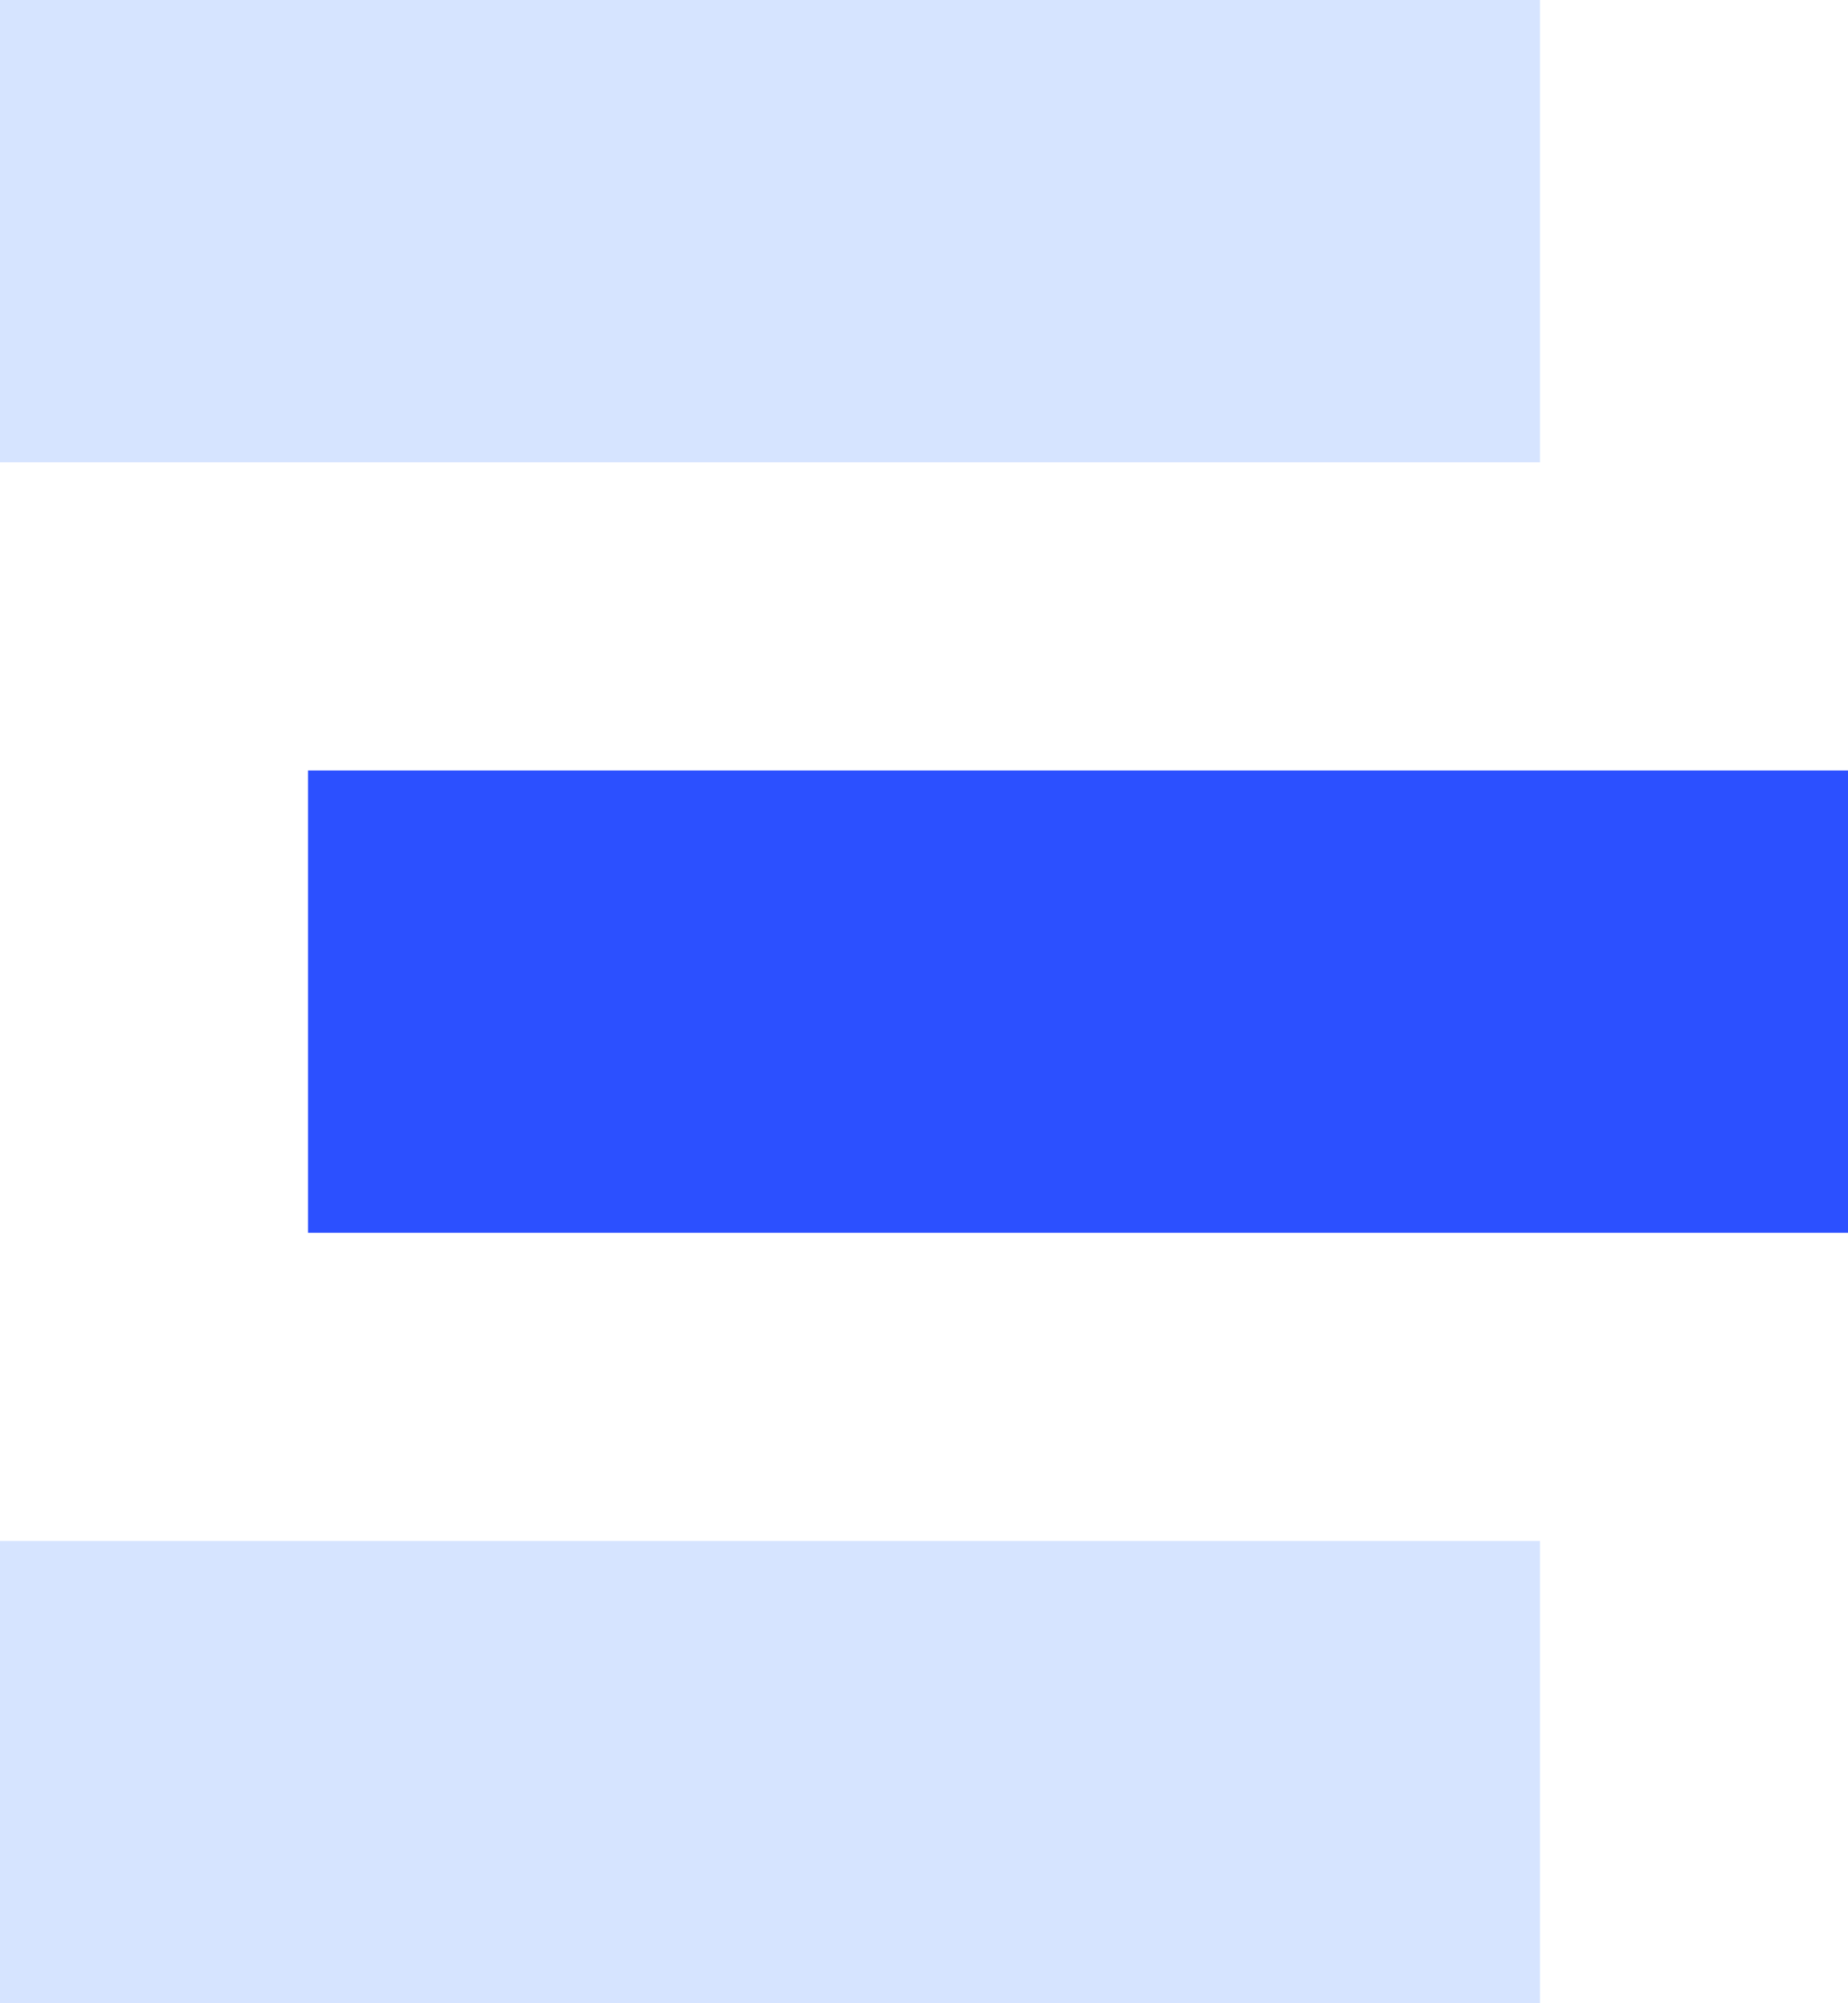 <svg width="12" height="13" viewBox="0 0 12 13" fill="none" xmlns="http://www.w3.org/2000/svg">
<rect y="13" width="3" height="10" transform="rotate(-90 0 13)" fill="#D6E4FF"/>
<rect y="3" width="3" height="10" transform="rotate(-90 0 3)" fill="#D6E4FF"/>
<rect x="2" y="8" width="3" height="10" transform="rotate(-90 2 8)" fill="#2C50FF"/>
</svg>
